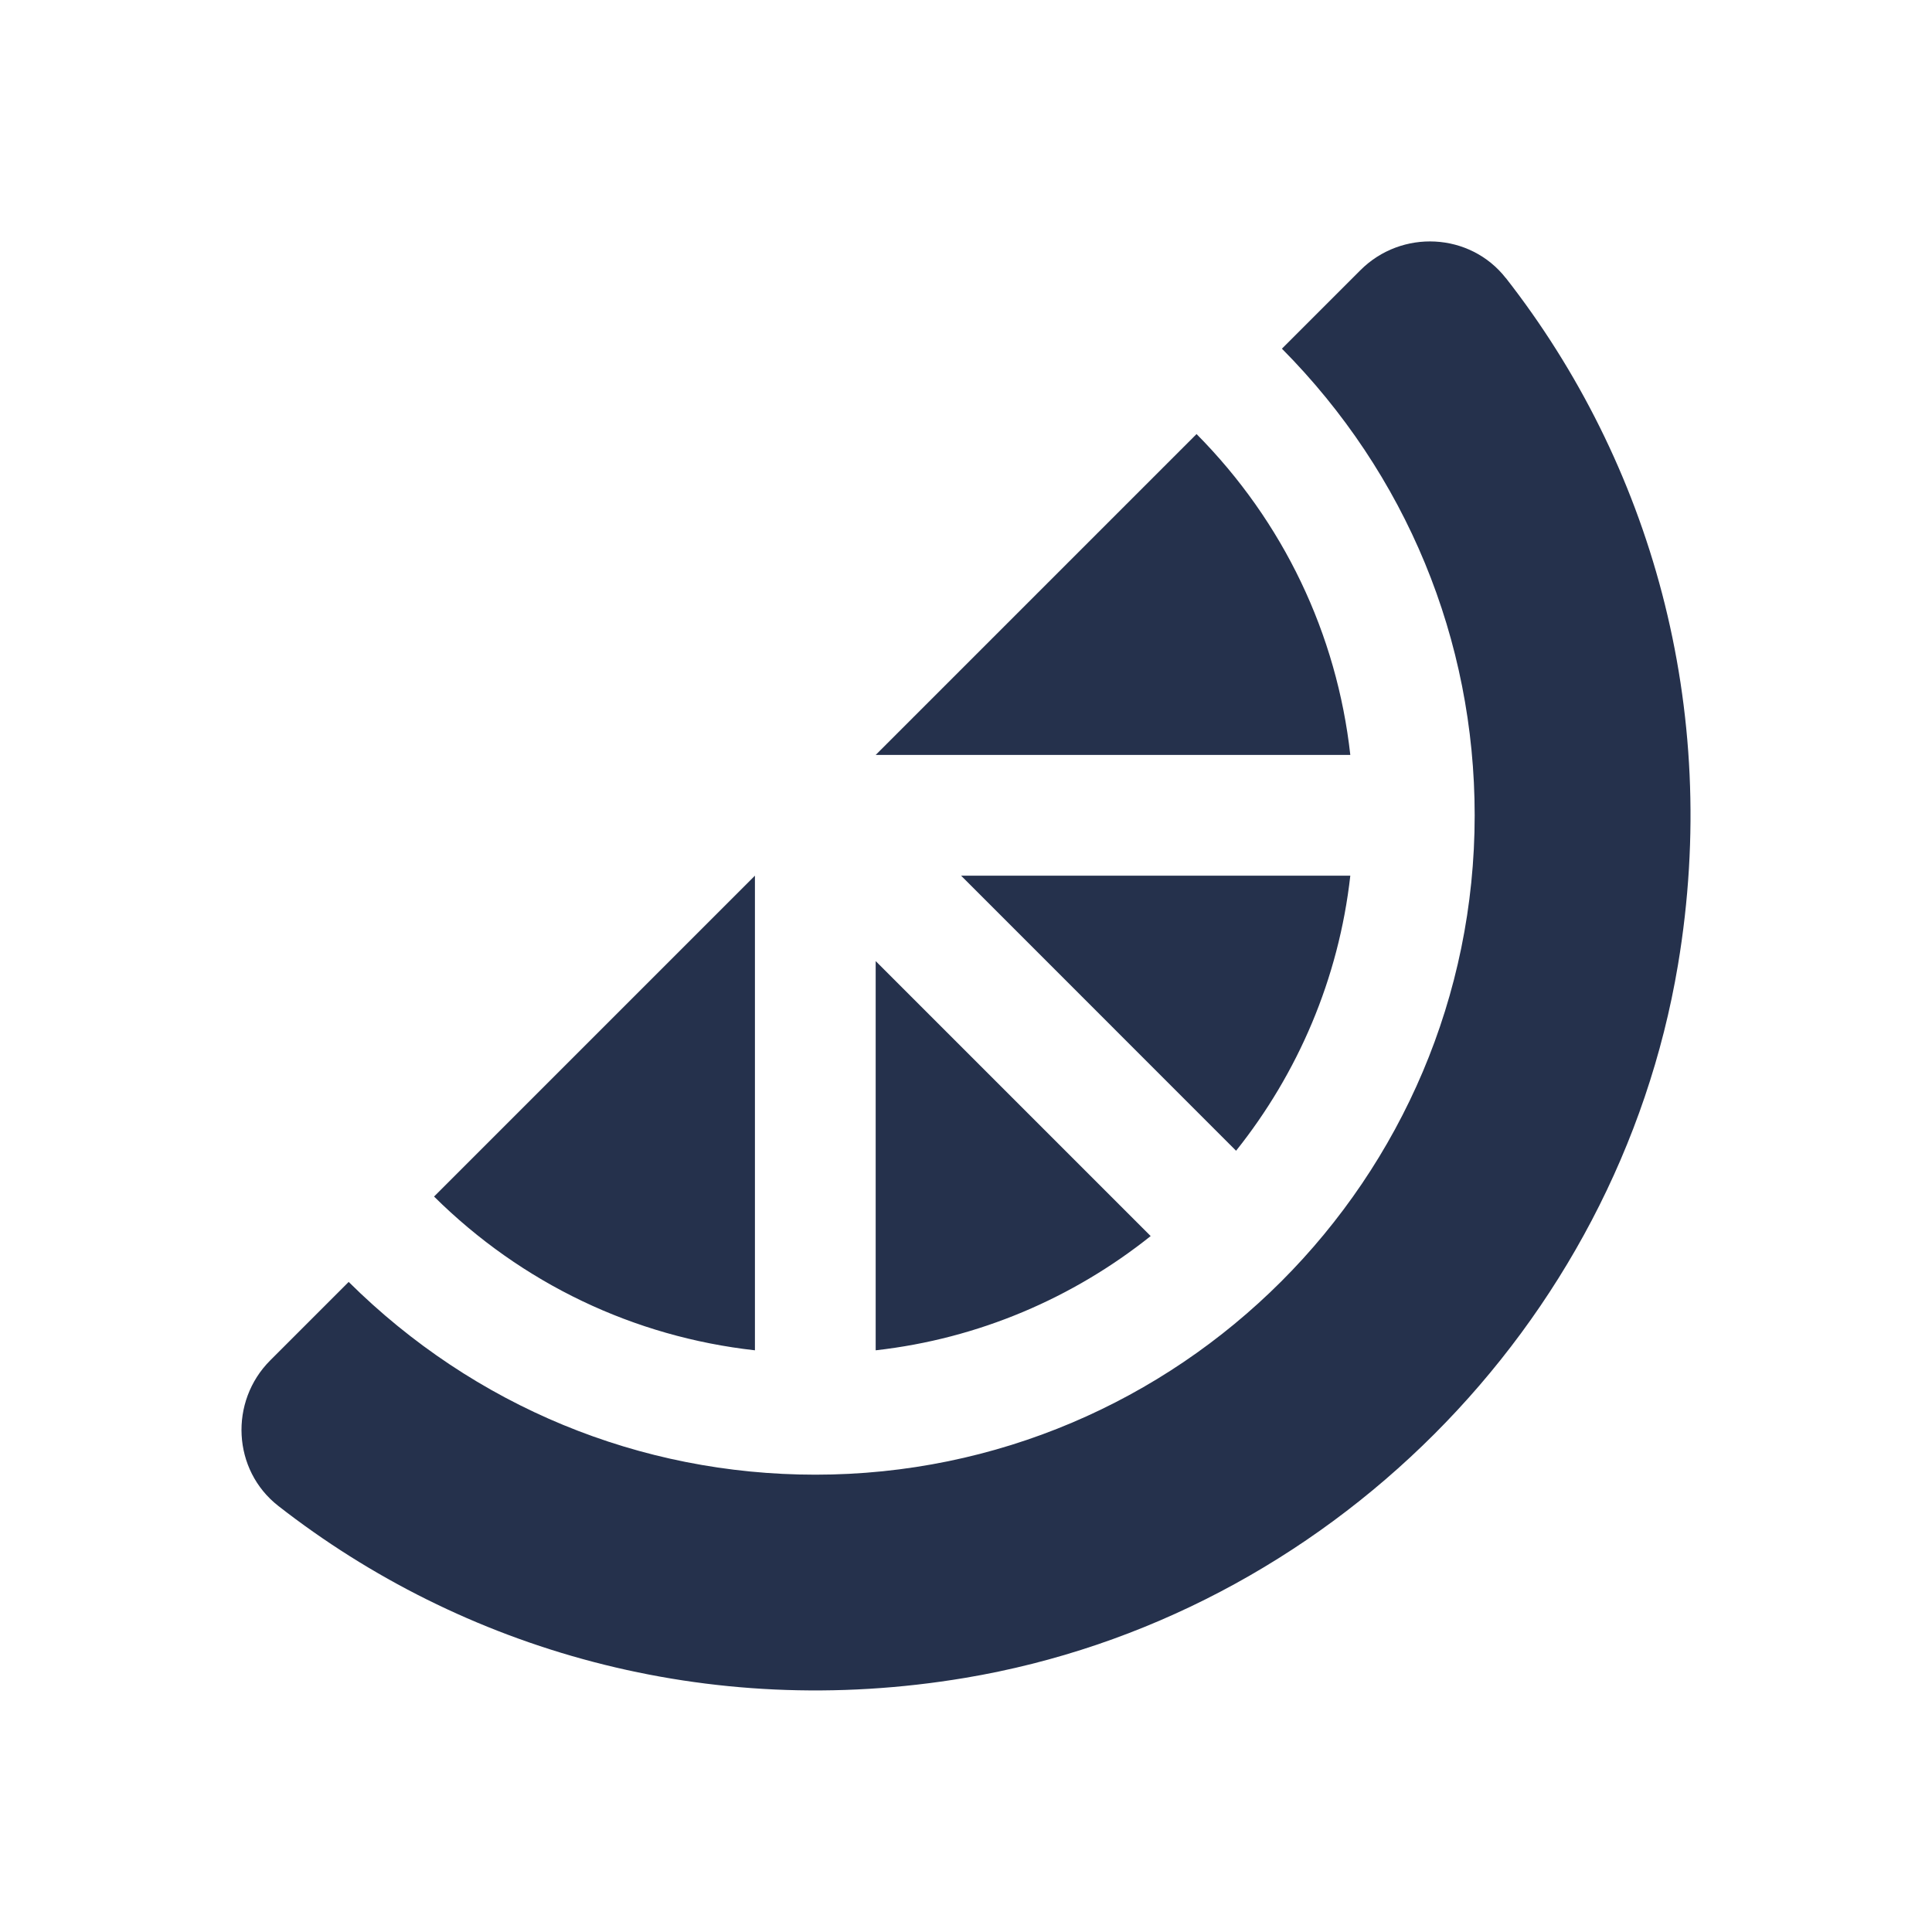 <?xml version="1.0" encoding="UTF-8"?>
<svg id="Layer_6" data-name="Layer 6" xmlns="http://www.w3.org/2000/svg" viewBox="0 0 24 24">
  <defs>
    <style>
      .cls-1 {
        fill: #25314c;
      }
    </style>
  </defs>
  <path id="lemon-slice" class="cls-1" d="m16.774,10.878c-.144,1.284-.653,2.457-1.419,3.417l-3.416-3.417h4.835Zm-11.382,3.986c1.092,1.082,2.486,1.743,3.986,1.91v-5.896l-3.986,3.986Zm5.486-2.925v4.835c1.283-.144,2.456-.653,3.416-1.419l-3.416-3.416Zm0-2.561h5.896c-.167-1.5-.828-2.894-1.91-3.986l-3.986,3.986Zm7.829-5.922c-.445-.57-1.297-.611-1.808-.099l-.975.975s.001,0,.002.001c1.543,1.556,2.393,3.614,2.393,5.795,0,4.517-3.674,8.191-8.19,8.191-2.181,0-4.239-.85-5.795-2.392,0,0,0-.002-.002-.003l-.975.975c-.511.511-.47,1.363.1,1.808,2.286,1.785,5.321,2.675,8.533,2.136,4.485-.752,8.102-4.37,8.854-8.855.539-3.211-.351-6.247-2.136-8.532Z"/>
</svg>